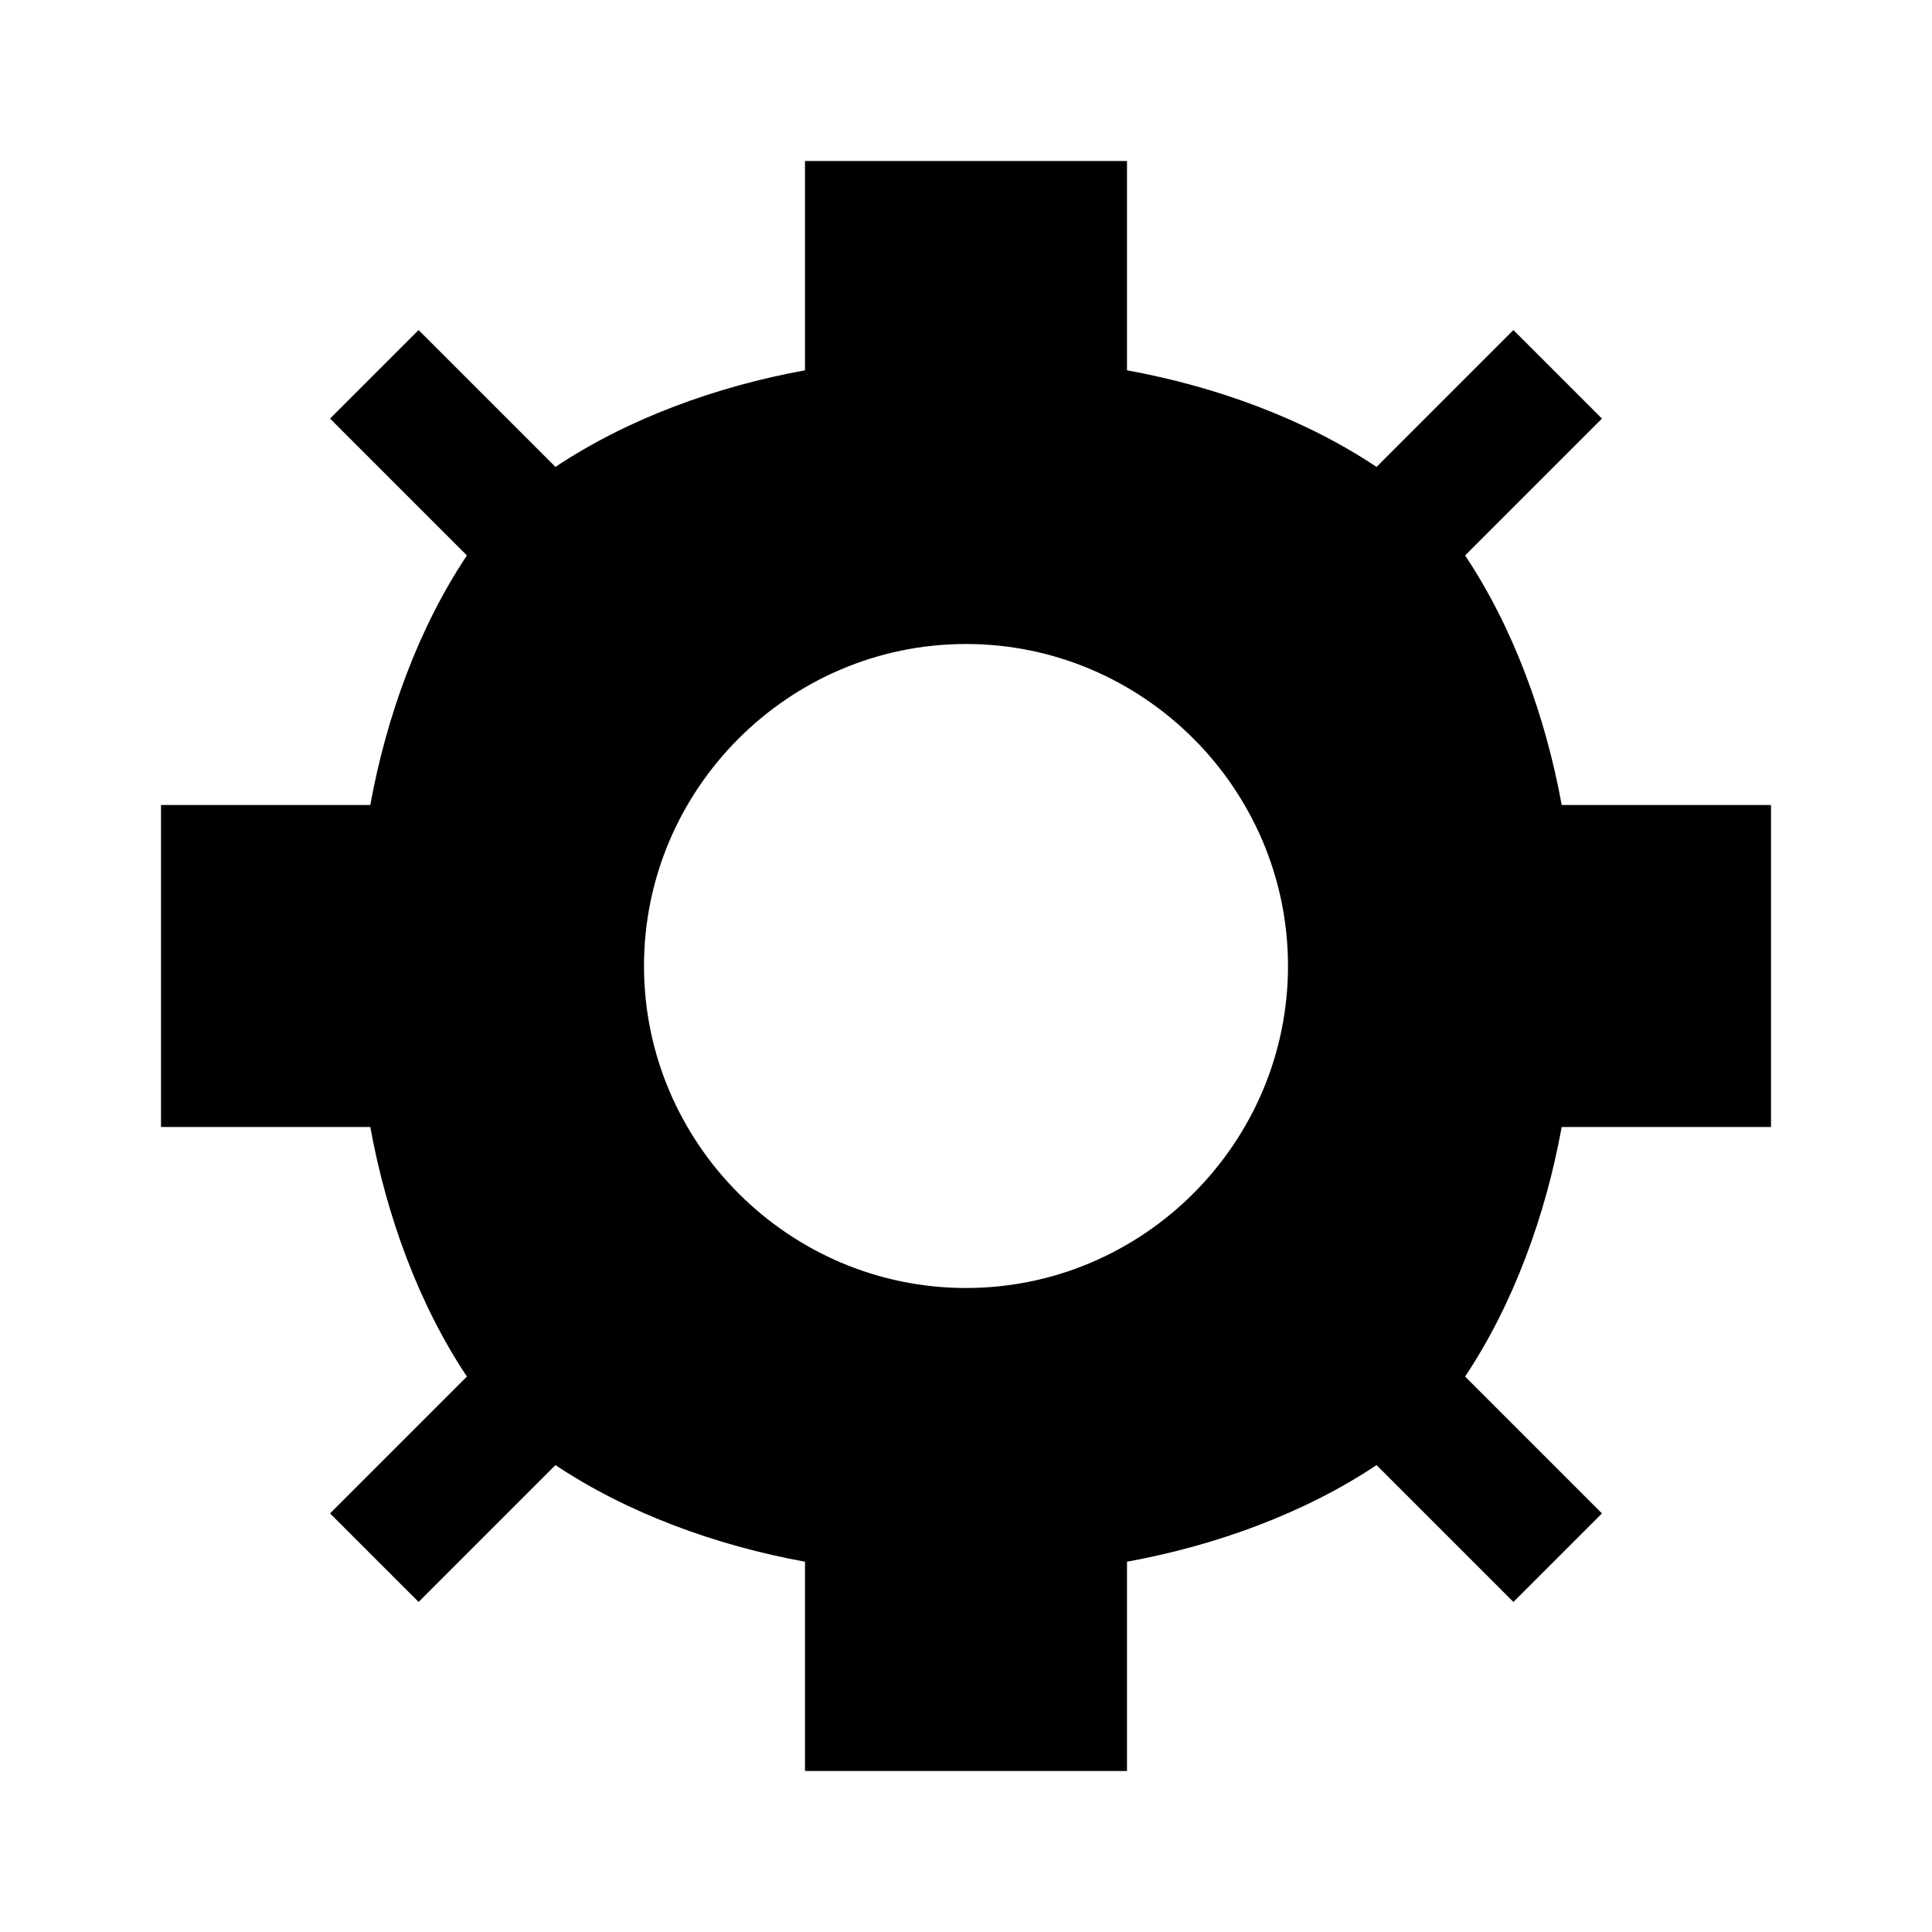 <?xml version="1.0" encoding="UTF-8"?>
<svg width="24" height="24" viewBox="0 0 24 24" fill="none" xmlns="http://www.w3.org/2000/svg">
  <path d="M19.4 10C19.2 8.9 18.8 7.8 18.2 6.9L19.9 5.2L18.8 4.1L17.1 5.8C16.2 5.2 15.1 4.8 14 4.6V2H10V4.6C8.9 4.8 7.8 5.2 6.9 5.8L5.2 4.1L4.1 5.2L5.8 6.9C5.2 7.8 4.8 8.9 4.6 10H2V14H4.6C4.8 15.1 5.2 16.2 5.8 17.1L4.1 18.8L5.2 19.9L6.9 18.2C7.8 18.8 8.9 19.2 10 19.4V22H14V19.4C15.1 19.2 16.2 18.8 17.1 18.2L18.8 19.9L19.9 18.8L18.2 17.1C18.8 16.2 19.2 15.1 19.4 14H22V10H19.4ZM12 16C9.8 16 8 14.2 8 12C8 9.8 9.8 8 12 8C14.2 8 16 9.8 16 12C16 14.2 14.2 16 12 16Z" fill="currentColor"/>
</svg>